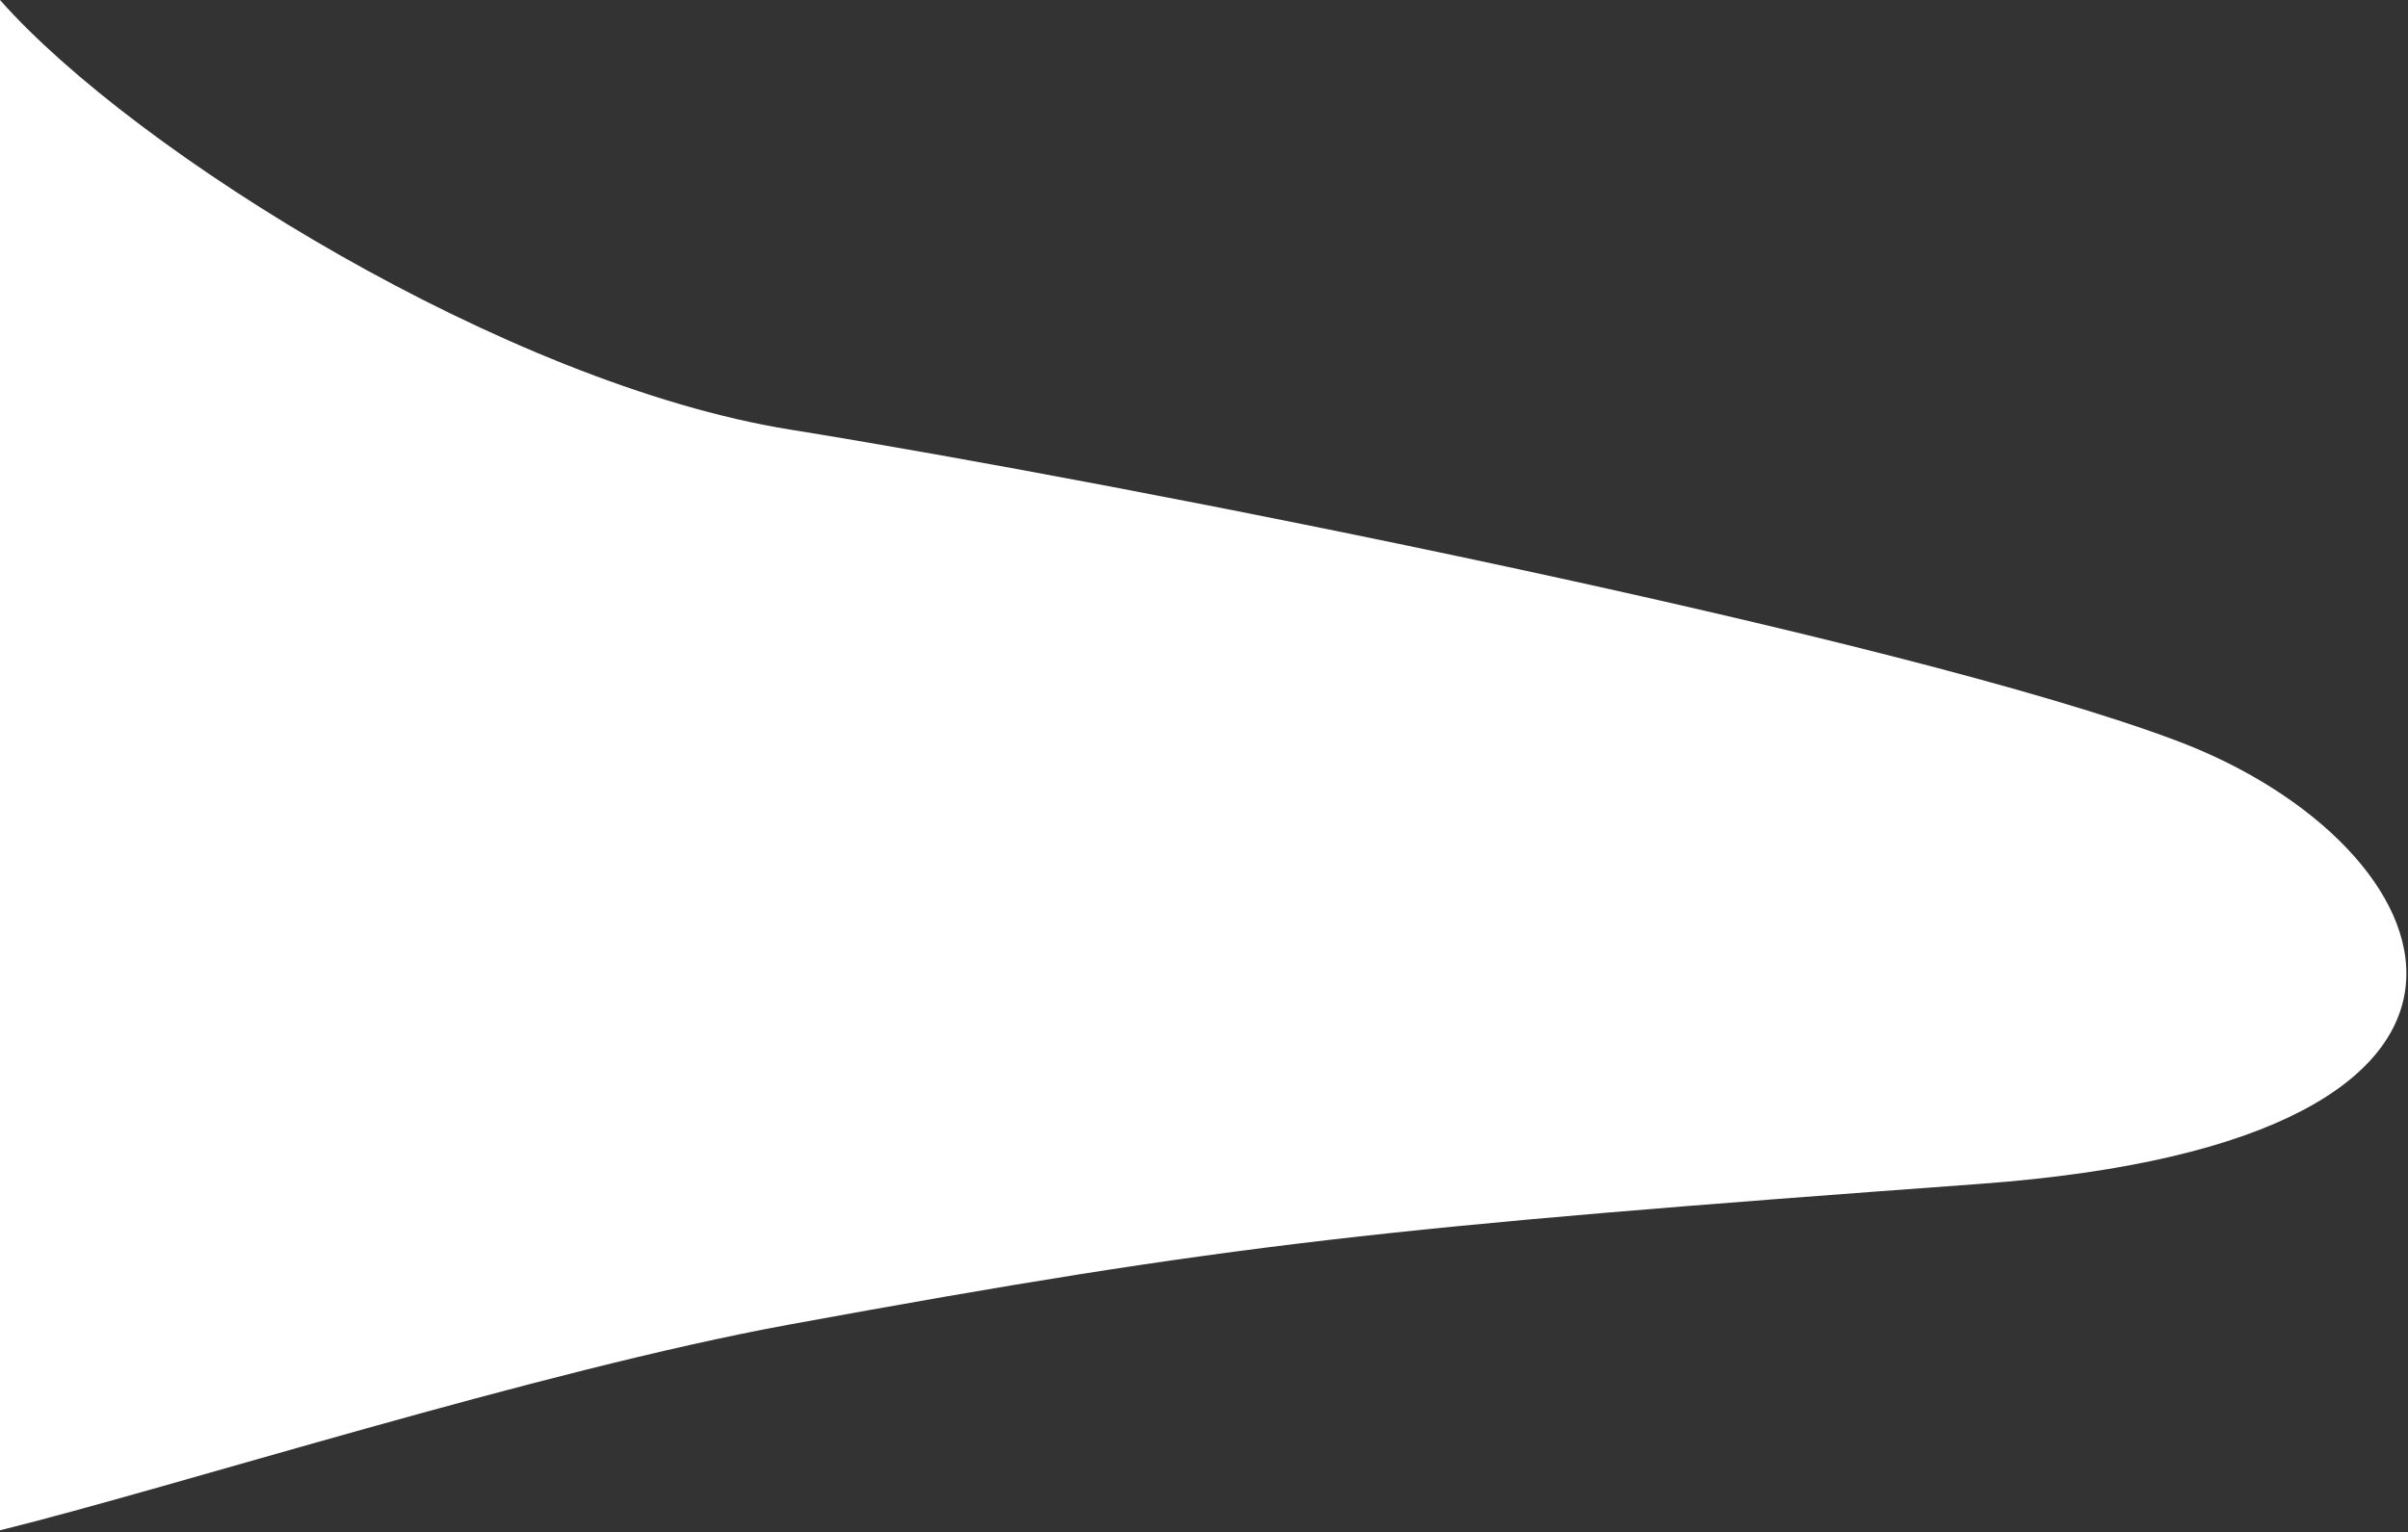 <svg width="608" height="387" viewBox="0 0 608 387" fill="none" xmlns="http://www.w3.org/2000/svg">
<rect x="0" y="0" width="608" height="387" fill="#333333" stroke="none"/>
<path d="M199.5 108.5C128.021 97 34.076 38.566 0 0V386.5C43.947 375.647 136 346.123 199.5 334.5C311.5 314 349.124 310.047 500 299C650.876 287.953 619.015 213.372 549.922 187.209C480.829 161.046 284.601 122.191 199.5 108.5Z" fill="white"/>
</svg>
